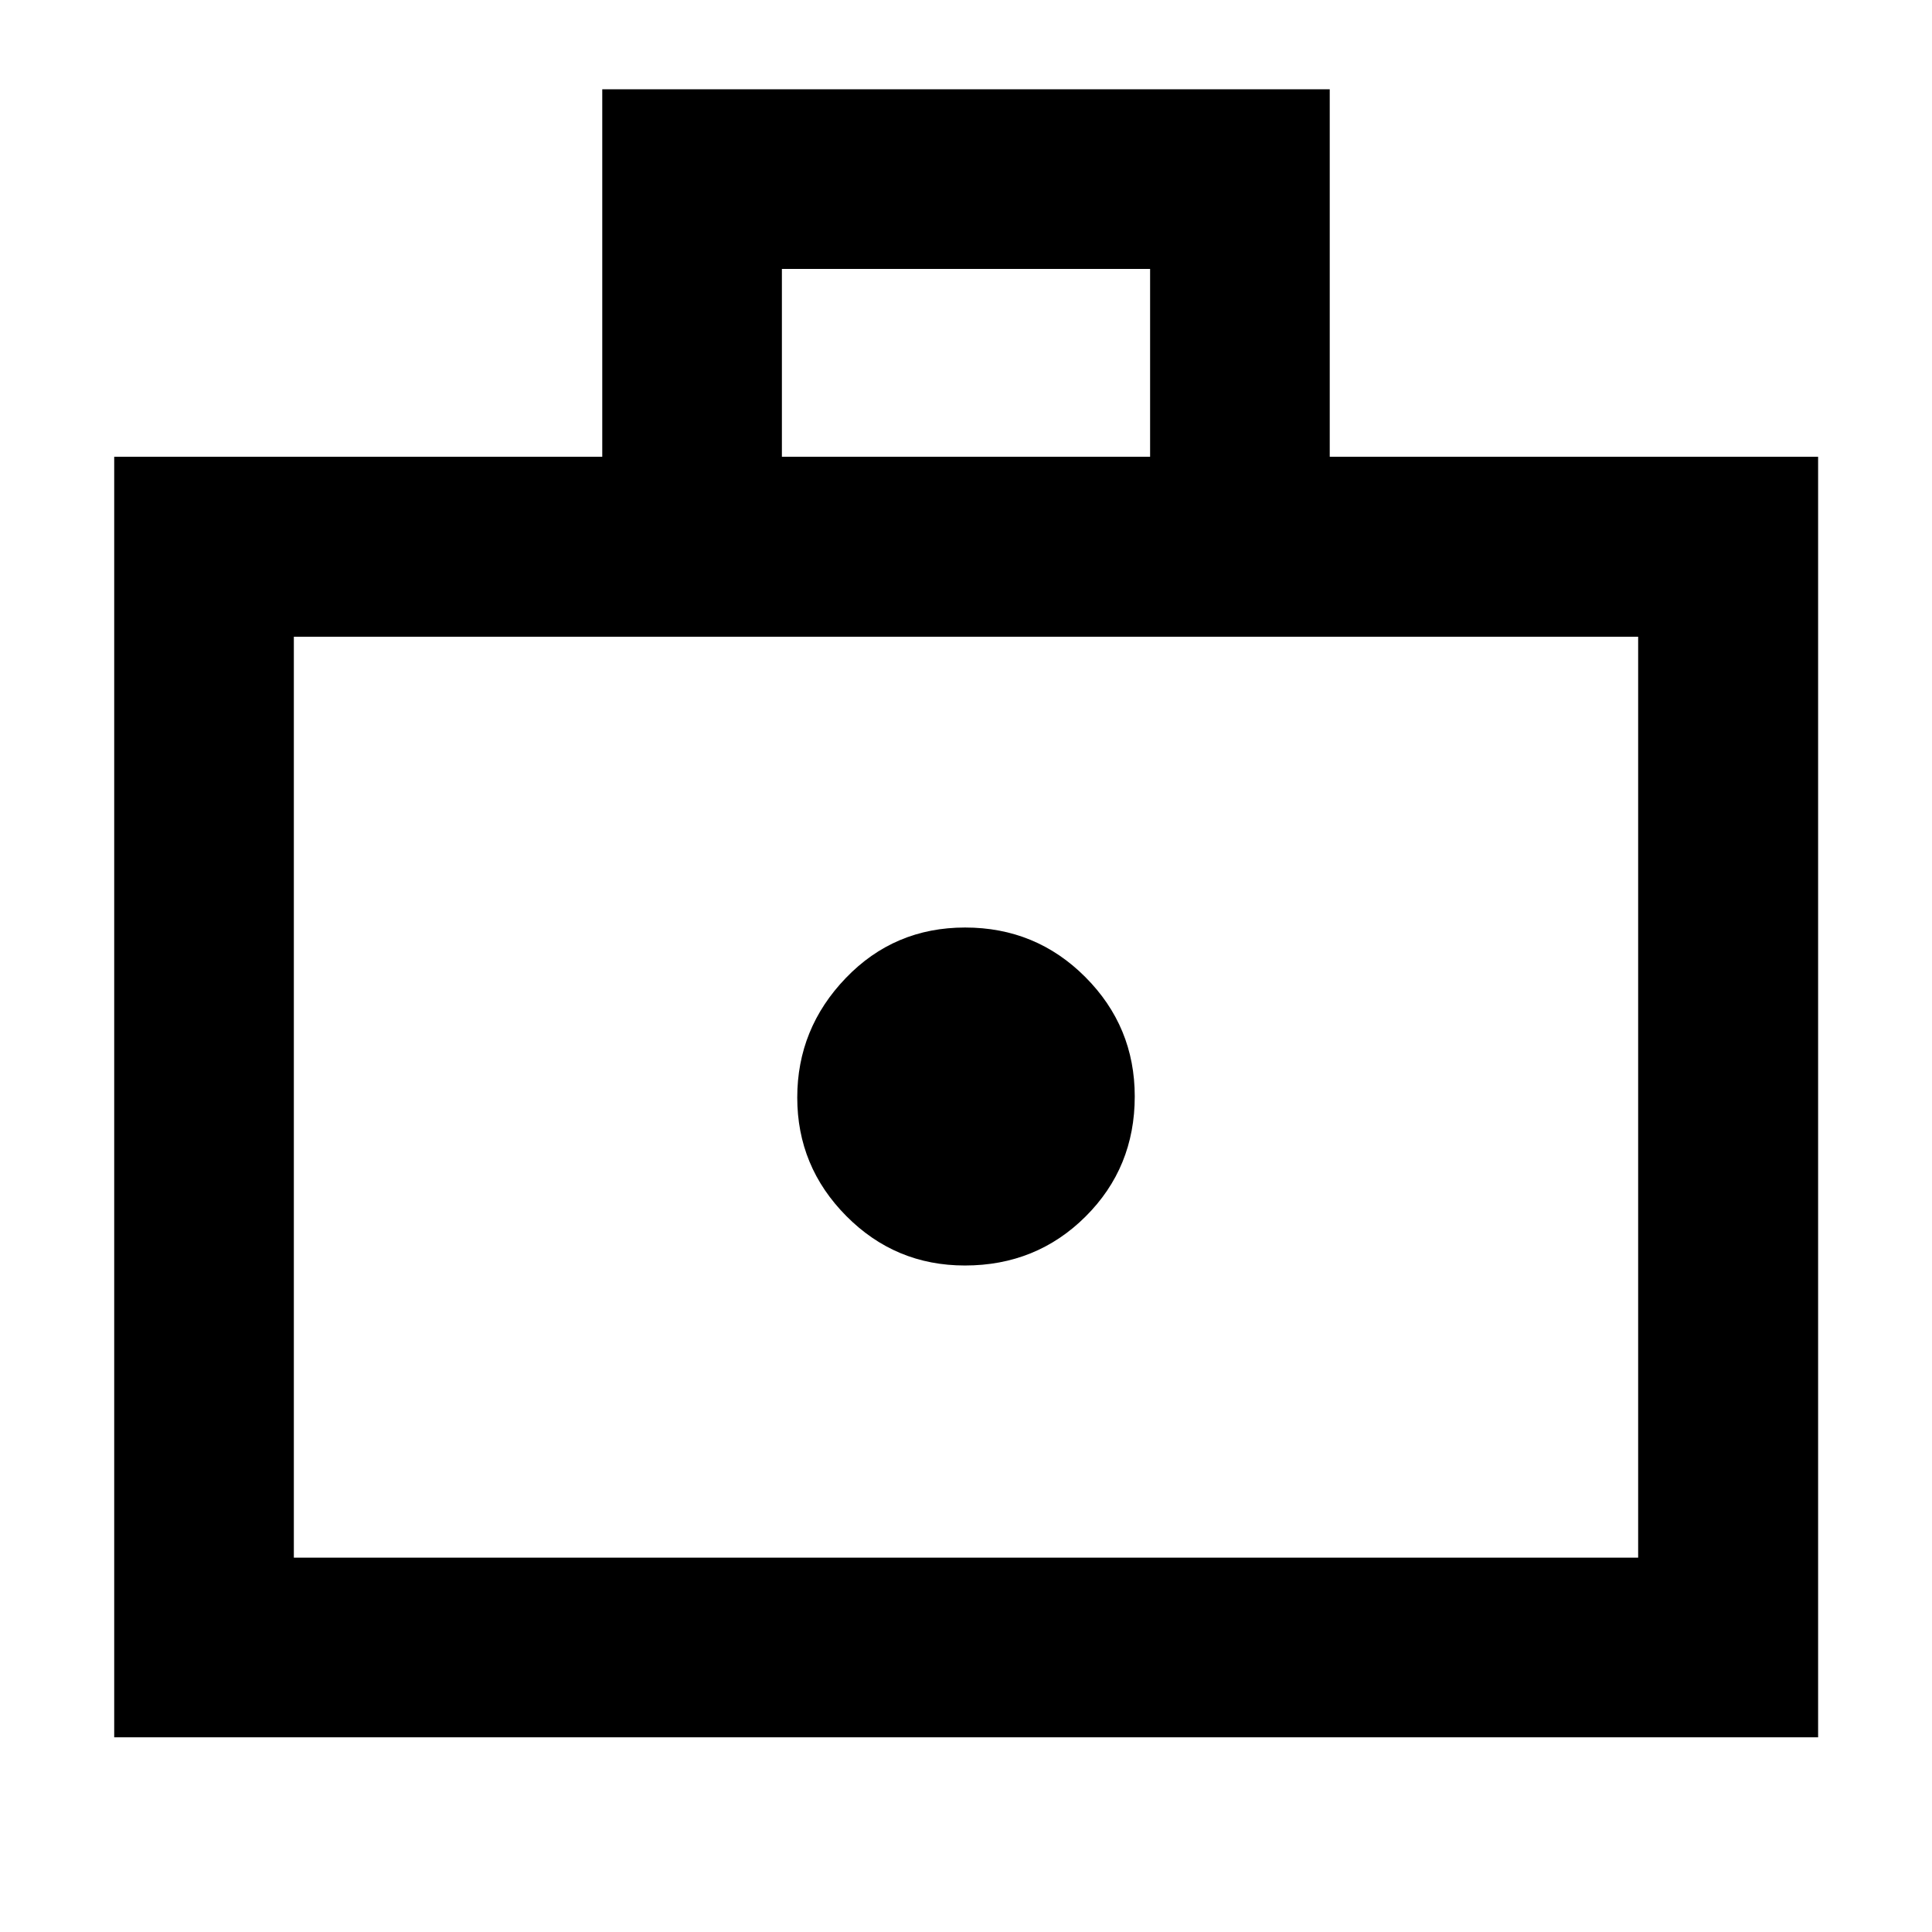 <svg xmlns="http://www.w3.org/2000/svg" height="40" viewBox="0 -960 960 960" width="40"><path d="M479.44-331.18q35.51 0 59.96-24.32 24.45-24.33 24.45-59.69 0-34.72-24.56-59.32-24.55-24.61-59.73-24.61-35.18 0-59.29 25.1-24.12 25.09-24.12 59.39 0 34.31 24.38 58.88t58.91 24.57ZM56.75-96.75v-636.29h242.51v-182.59h361.48v182.59h242.67v636.29H56.75Zm89.26-89.26h667.98v-457.61H146.01v457.61Zm242.51-547.03h182.96v-93.33H388.52v93.33ZM146.01-186.01v-457.61 457.61Z"/></svg>